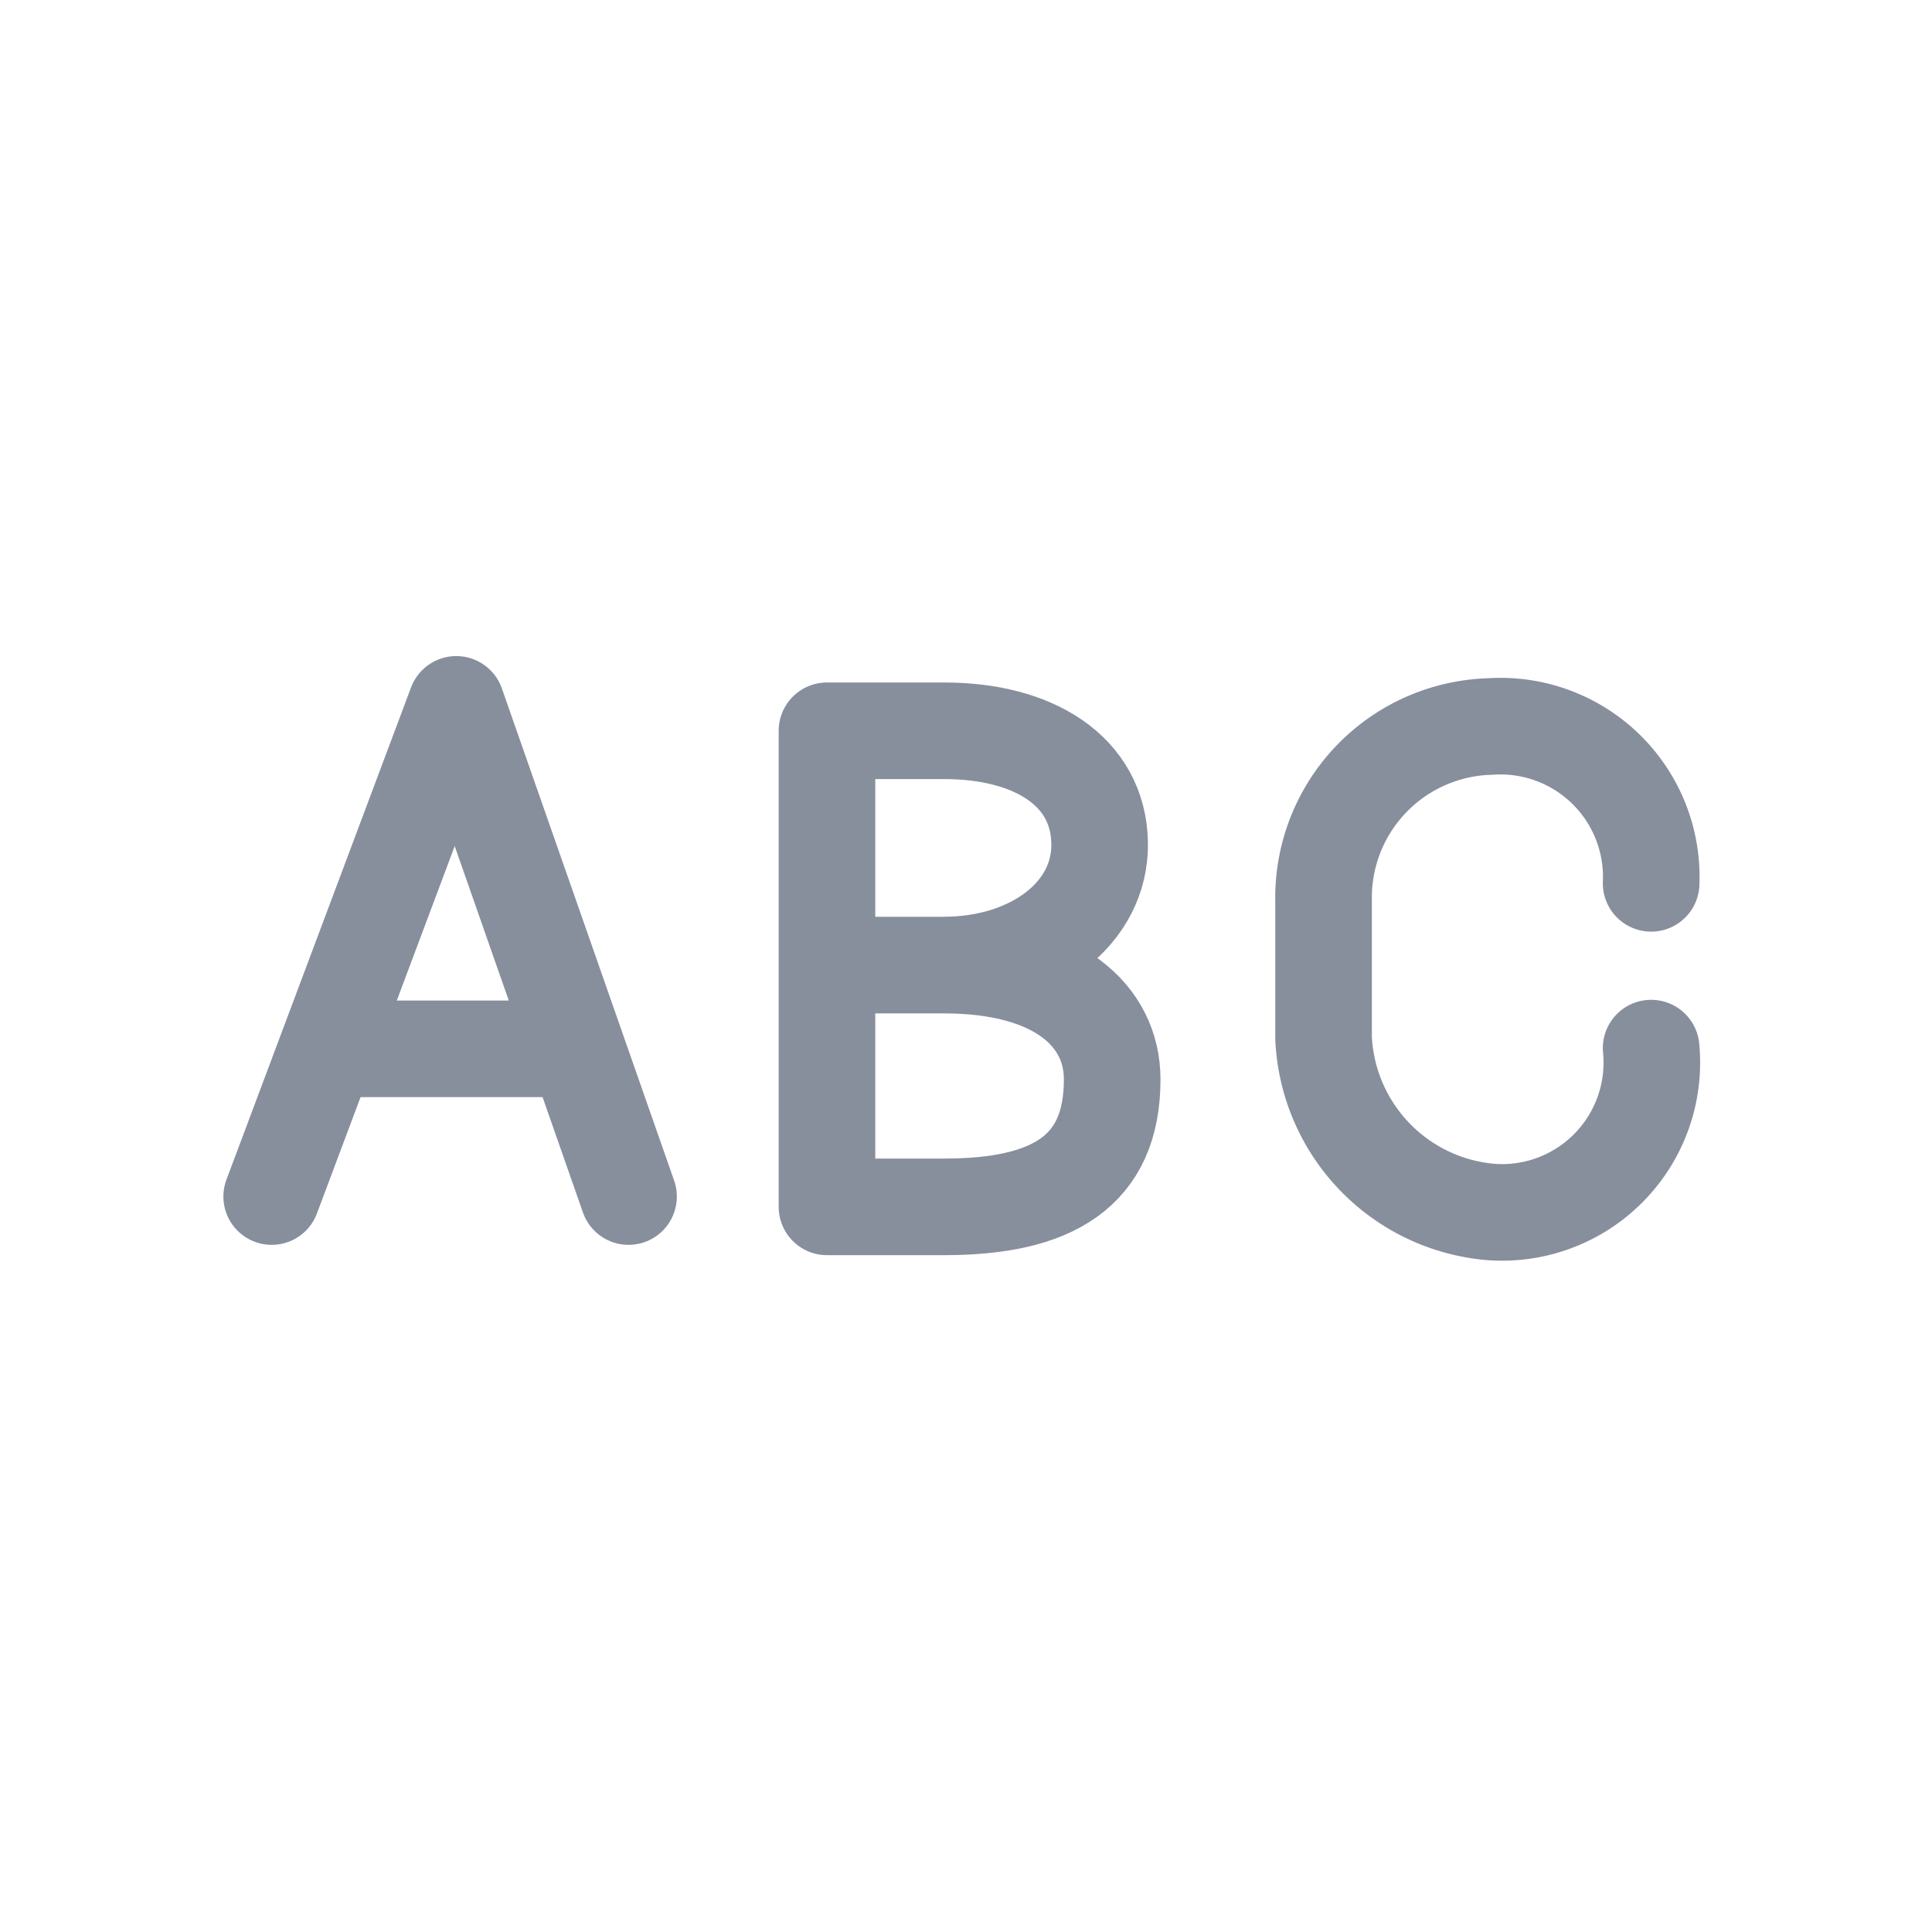 <svg id="IconDataTypeString16" xmlns="http://www.w3.org/2000/svg" width="24" height="24" viewBox="0 0 24 24">
  <g id="IconDataTypeString16-2" data-name="IconDataTypeString16">
    <rect id="Rectangle" width="24" height="24" fill="#fff" opacity="0"/>
    <path id="Path_2826" data-name="Path 2826" d="M4928.166,3468.419l2.293-6.114,2.14,6.114" transform="translate(-4924.791 -3453.555)" fill="none" stroke="#878f9d" stroke-linecap="round" stroke-linejoin="round" stroke-width="1.2"/>
    <path id="Path_2827" data-name="Path 2827" d="M4929.038,3467.188h3.019" transform="translate(-4924.899 -3454.159)" fill="none" stroke="#878f9d" stroke-width="1.2"/>
    <path id="Path_2828" data-name="Path 2828" d="M4929.038,3466.778h1.456c1.411,0,2.087.631,2.087,1.42,0,1.148-.748,1.583-2.087,1.583h-1.456v-5.914h1.456c1.113,0,1.914.5,1.931,1.391s-.853,1.519-1.931,1.519" transform="translate(-4918.765 -3454.789)" fill="none" stroke="#878f9d" stroke-linecap="round" stroke-linejoin="round" stroke-width="1.2"/>
    <path id="Path_2829" data-name="Path 2829" d="M4947.146,3464.567a1.873,1.873,0,0,0-2-1.948,2.127,2.127,0,0,0-2.069,2.174v1.7a2.273,2.273,0,0,0,2.069,2.156,1.861,1.861,0,0,0,2-2.035" transform="translate(-4926.635 -3453.594)" fill="none" stroke="#878f9d" stroke-linecap="round" stroke-width="1.2"/>
  </g>
</svg>

